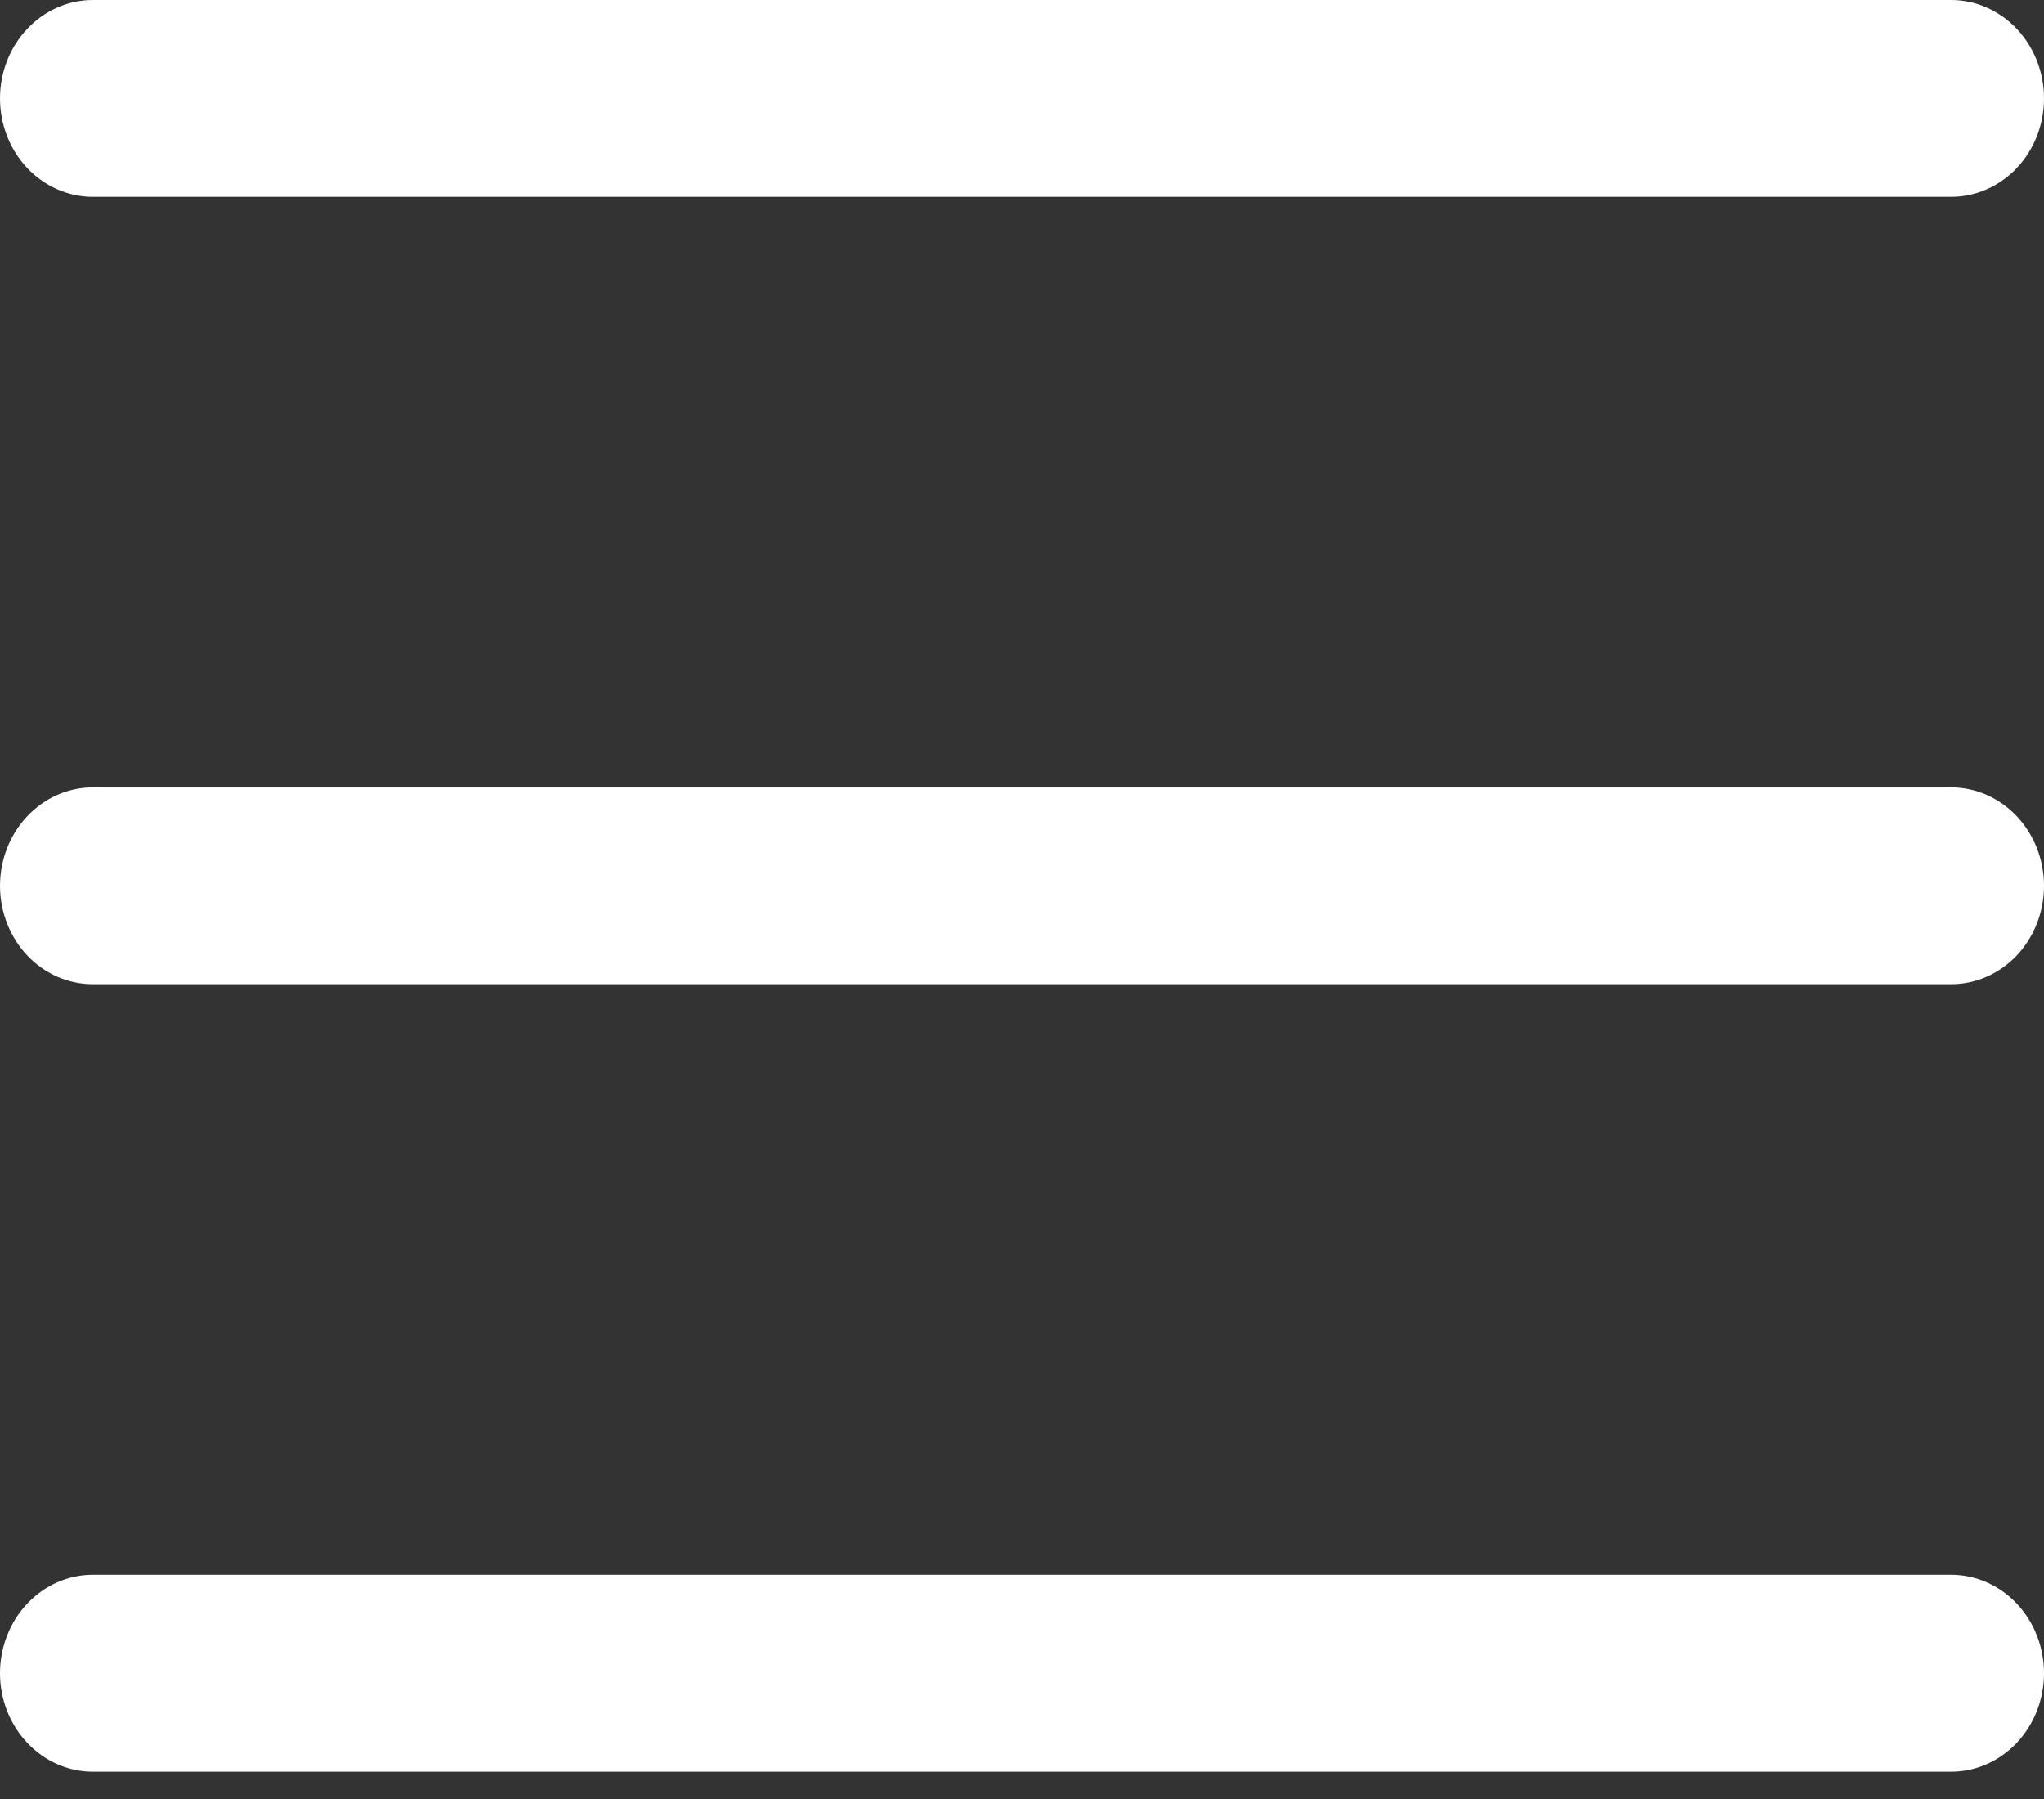 <svg width="25" height="22" viewBox="0 0 25 22" fill="none" xmlns="http://www.w3.org/2000/svg">
<rect x="0" y="0" width="25" height="22" fill="#333333" stroke="none"/>
<path fill-rule="evenodd" clip-rule="evenodd" d="M0 20.462C0 20.143 0.12 19.837 0.333 19.611C0.546 19.385 0.835 19.258 1.136 19.258H23.864C24.165 19.258 24.454 19.385 24.667 19.611C24.88 19.837 25 20.143 25 20.462C25 20.781 24.88 21.087 24.667 21.313C24.454 21.539 24.165 21.666 23.864 21.666H1.136C0.835 21.666 0.546 21.539 0.333 21.313C0.12 21.087 0 20.781 0 20.462ZM0 10.833C0 10.514 0.12 10.207 0.333 9.982C0.546 9.756 0.835 9.629 1.136 9.629H23.864C24.165 9.629 24.454 9.756 24.667 9.982C24.88 10.207 25 10.514 25 10.833C25 11.152 24.88 11.458 24.667 11.684C24.454 11.91 24.165 12.036 23.864 12.036H1.136C0.835 12.036 0.546 11.91 0.333 11.684C0.12 11.458 0 11.152 0 10.833ZM0 1.204C0 0.884 0.12 0.578 0.333 0.353C0.546 0.127 0.835 0 1.136 0H23.864C24.165 0 24.454 0.127 24.667 0.353C24.88 0.578 25 0.884 25 1.204C25 1.523 24.88 1.829 24.667 2.055C24.454 2.28 24.165 2.407 23.864 2.407H1.136C0.835 2.407 0.546 2.28 0.333 2.055C0.12 1.829 0 1.523 0 1.204Z" fill="white"/>
</svg>
